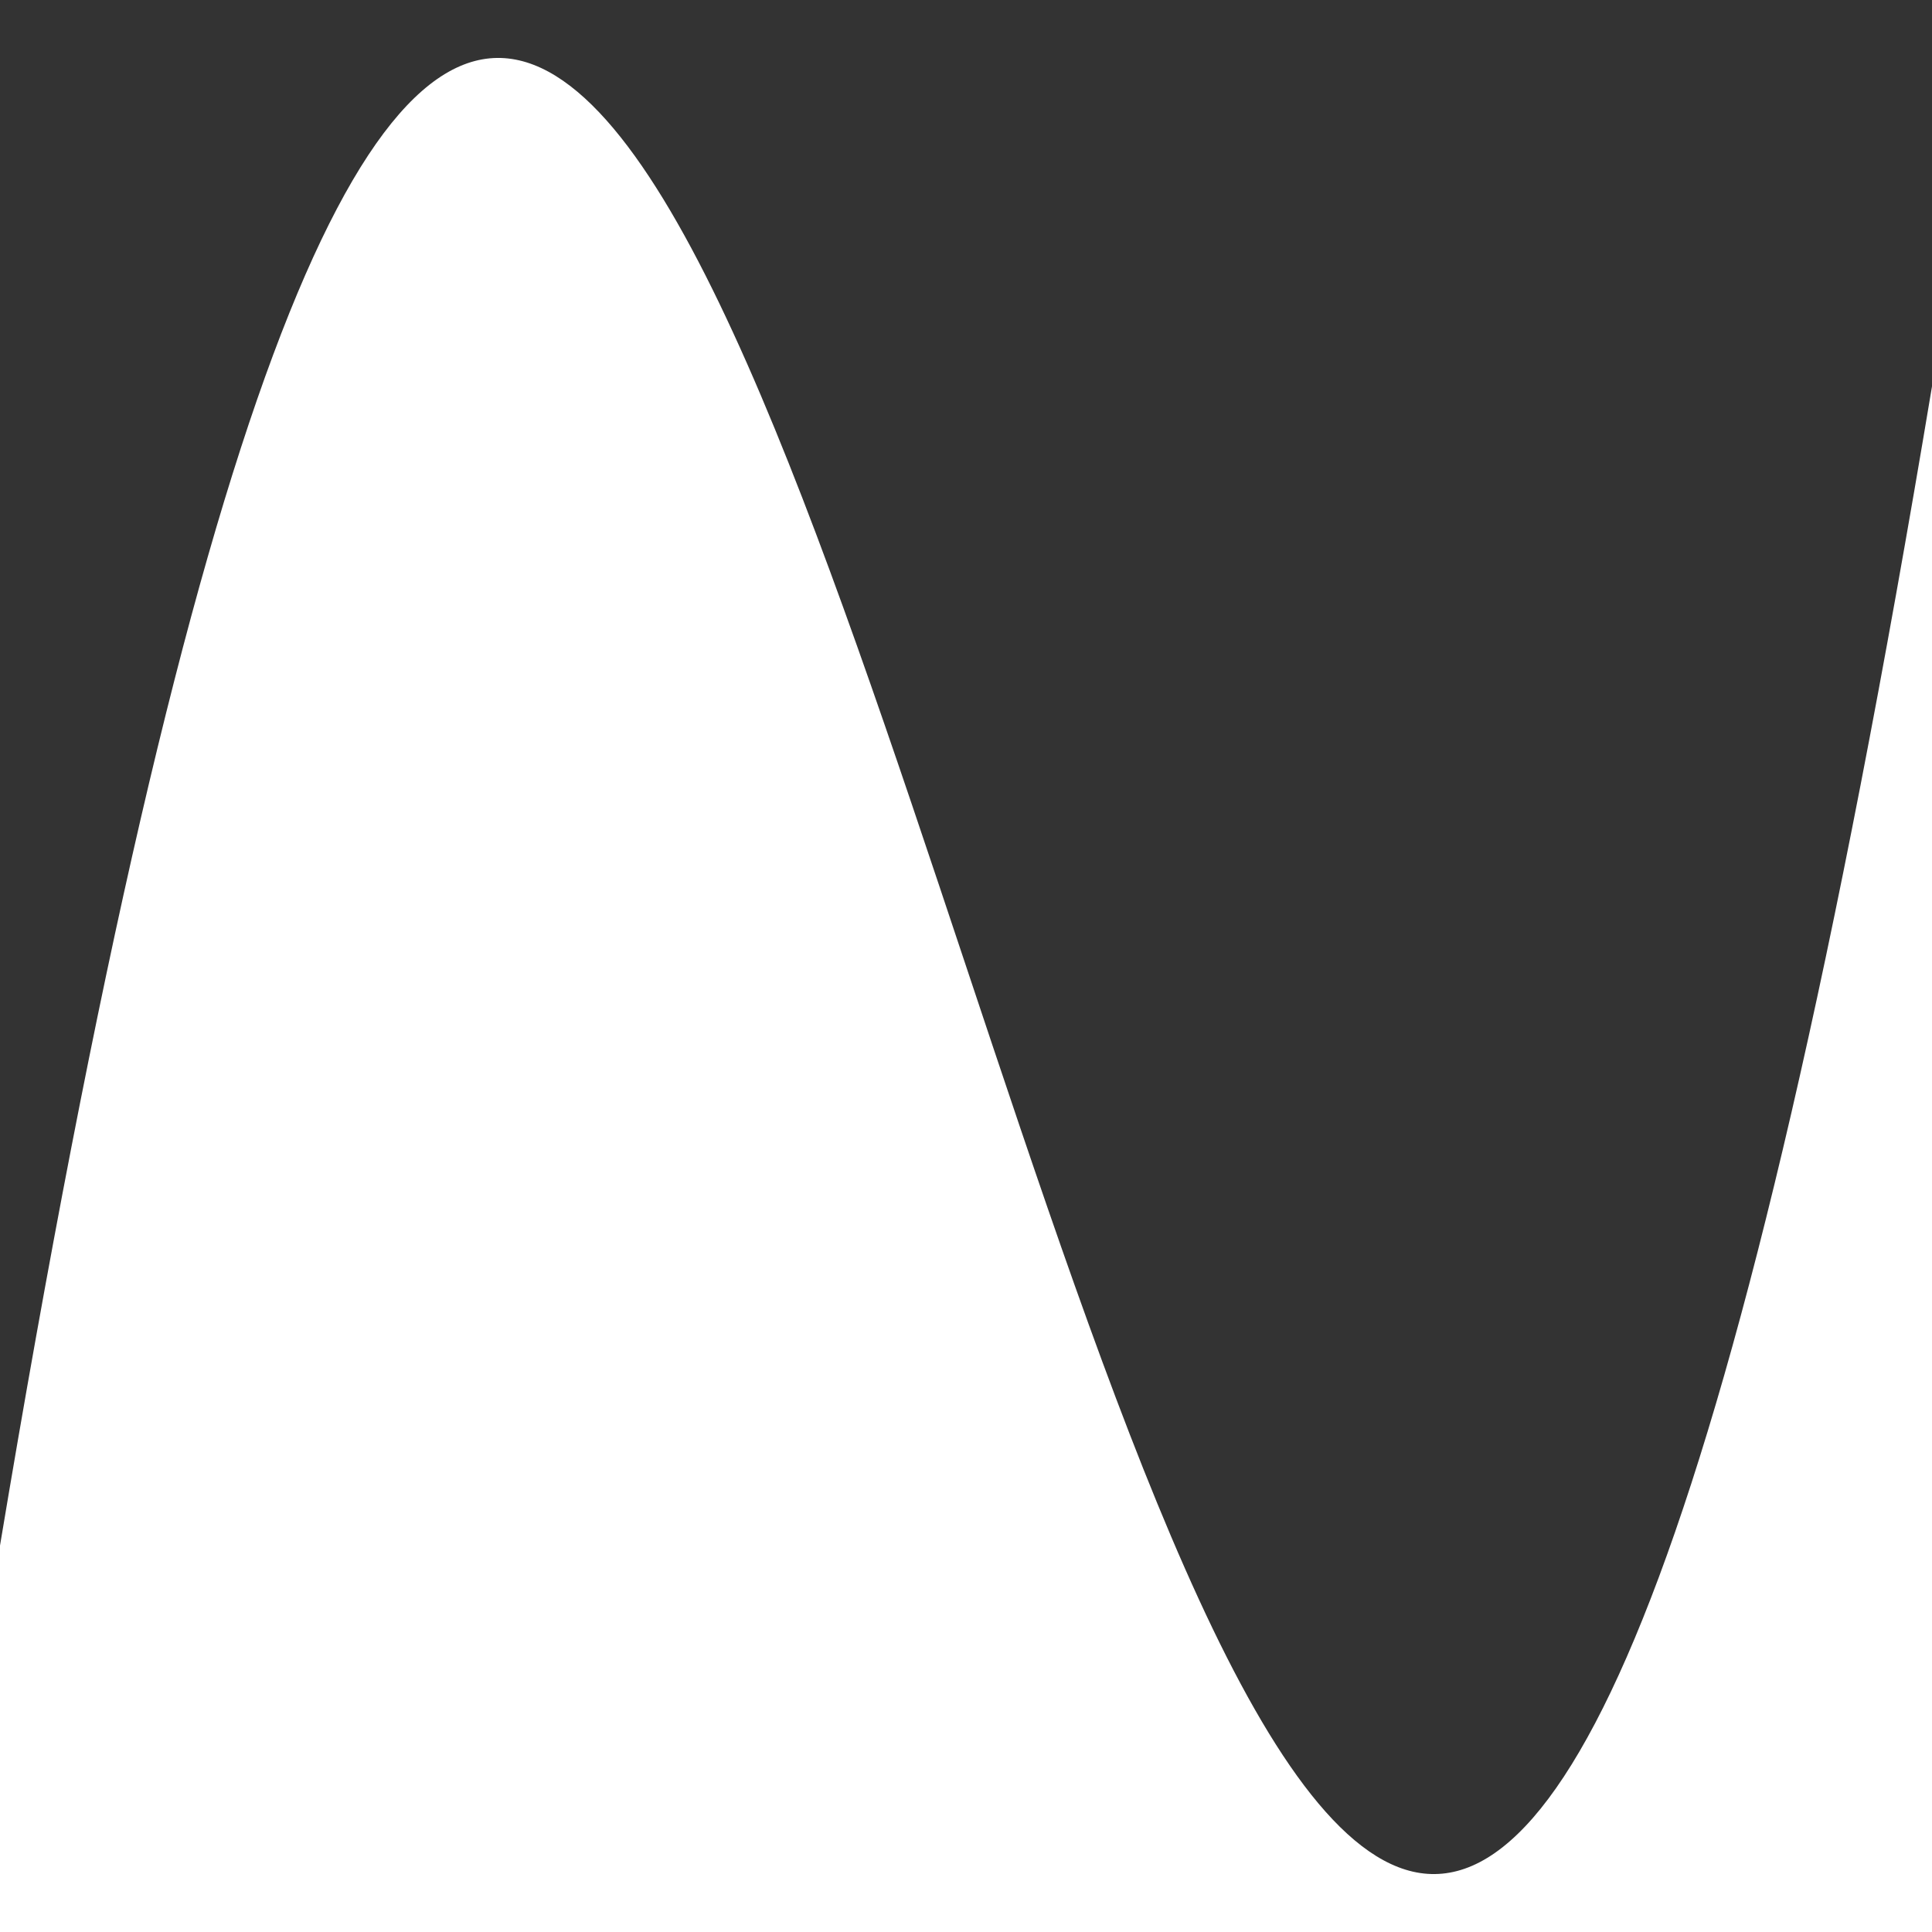 <svg fill="white" xmlns="http://www.w3.org/2000/svg" viewBox="0 0 100 100" preserveAspectRatio="none">
  <rect x="0" y="0" width="100" height="100" fill="#333333" stroke="none"/>
  <path d="M0,80 C40,-160 60,260 100,20 V 100 H 0"/>
</svg>
